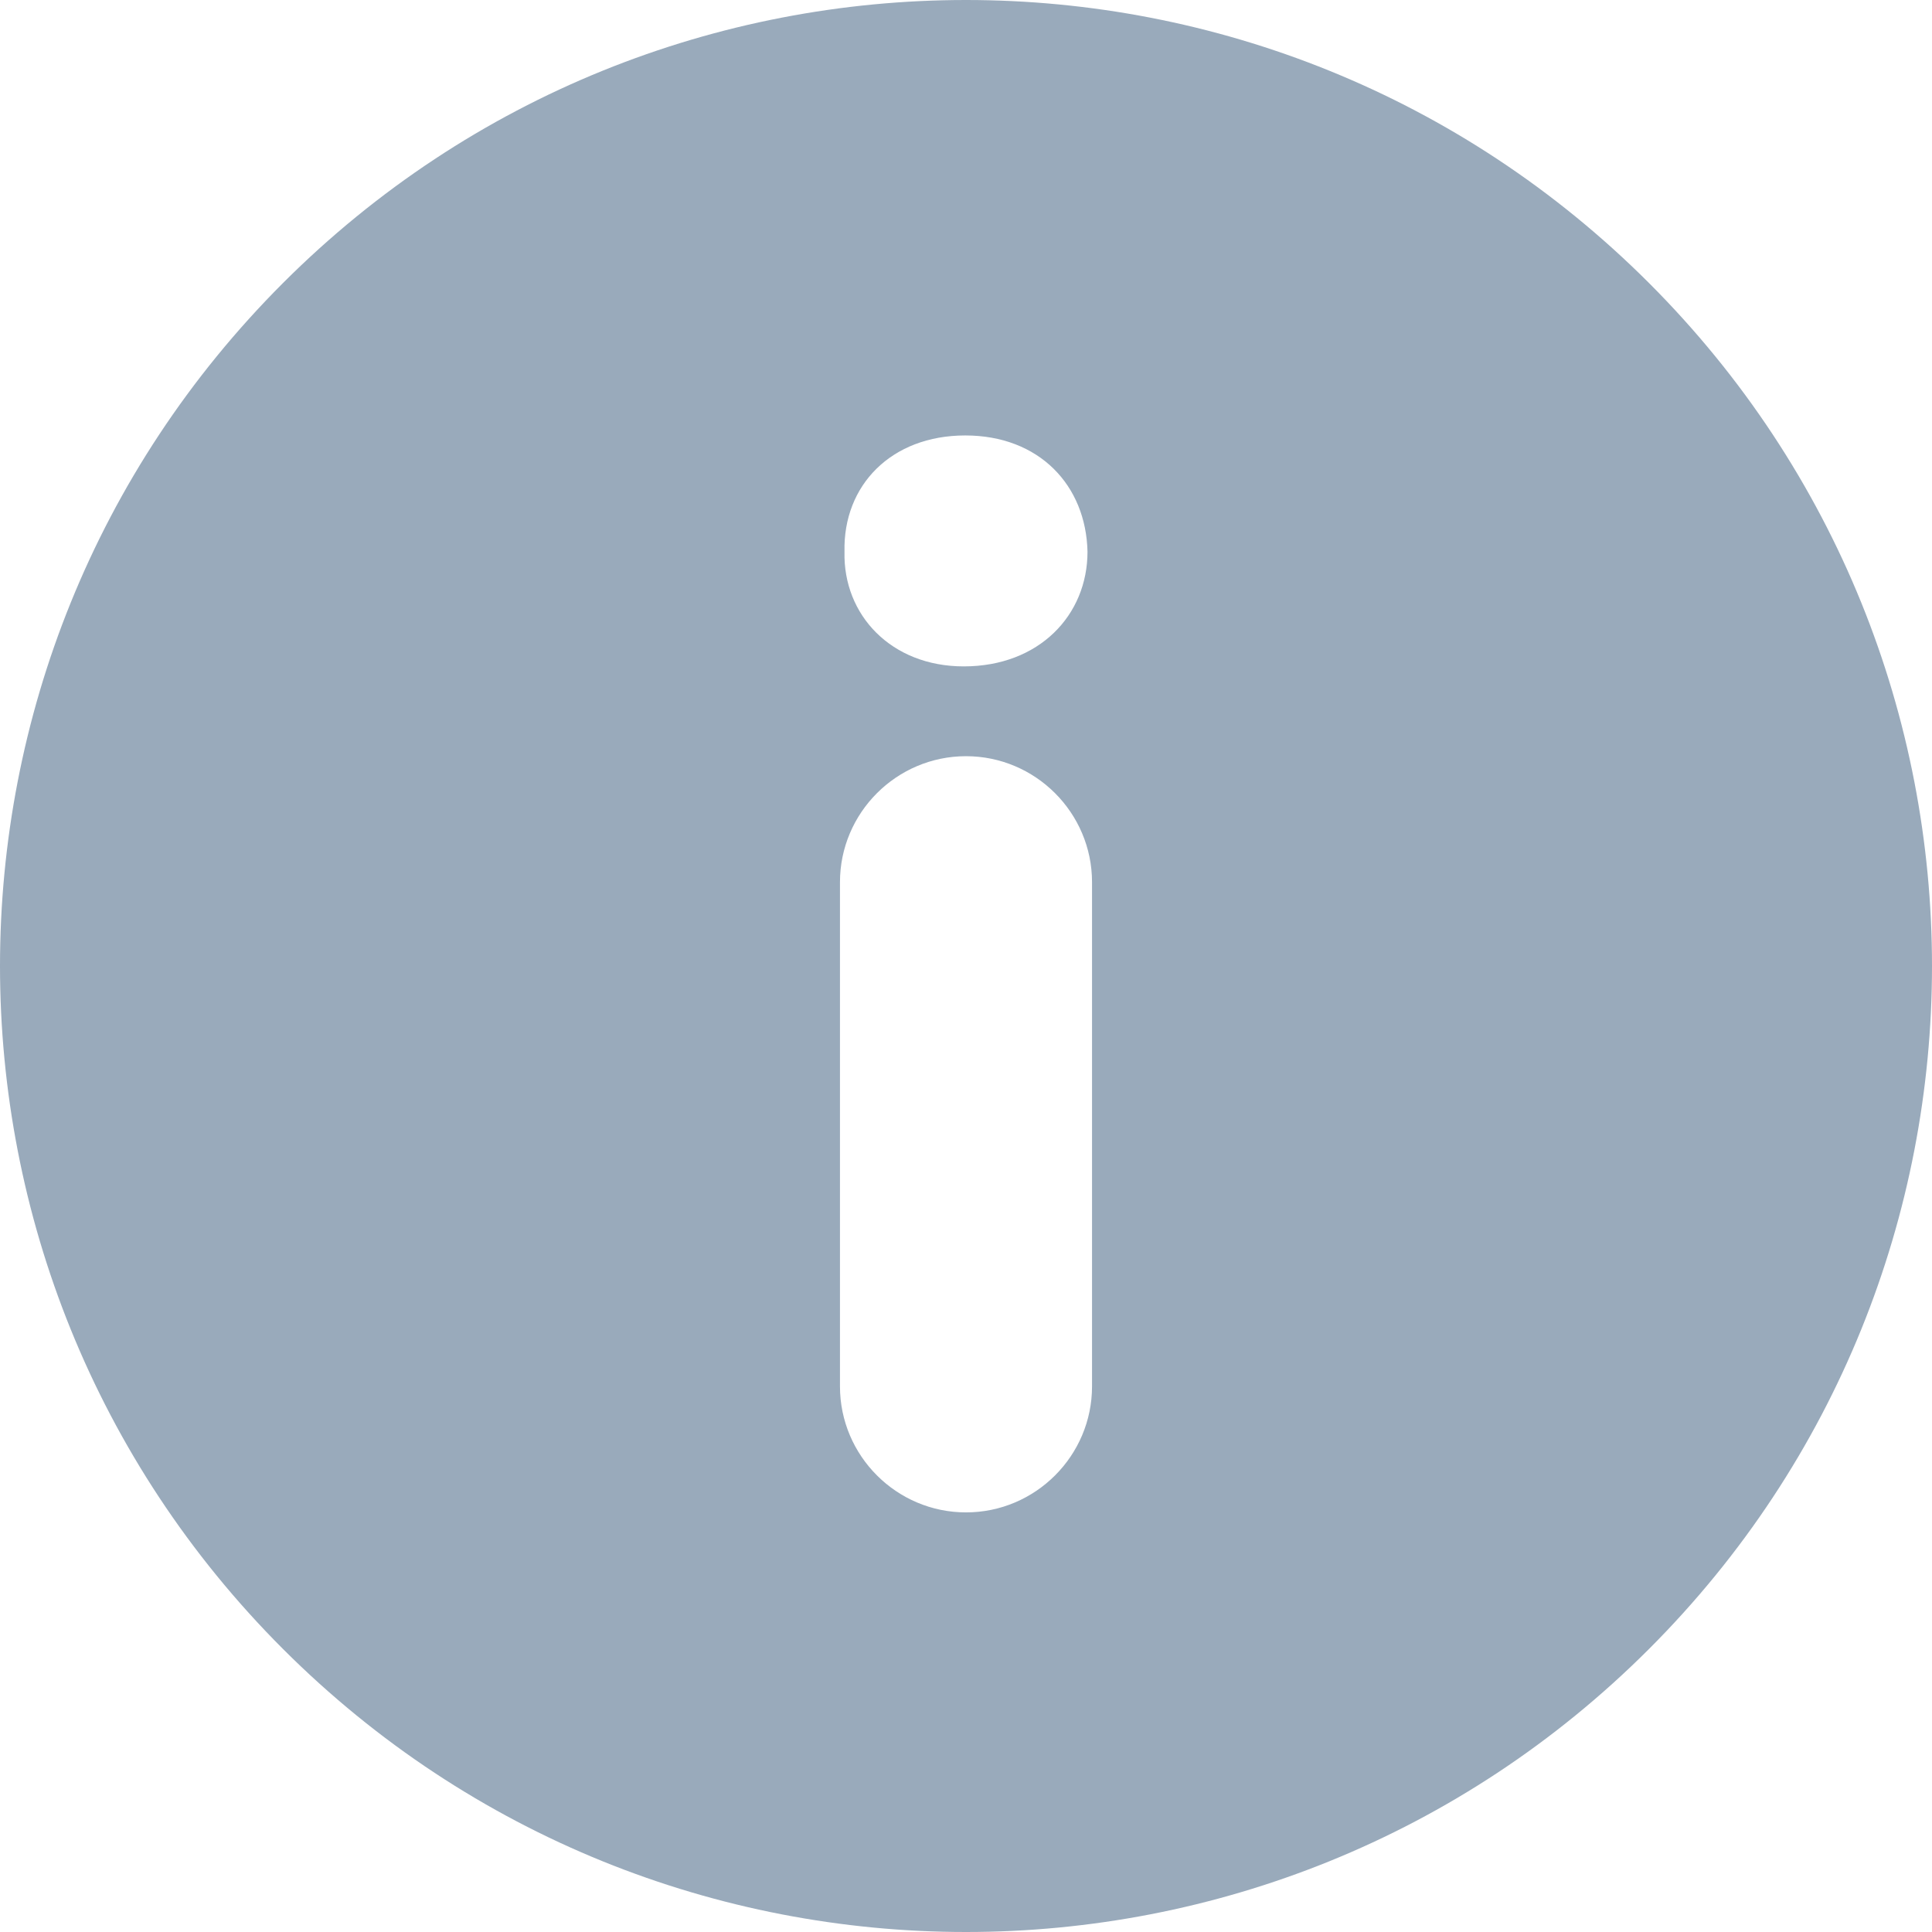 <?xml version="1.0" encoding="utf-8"?>
<!-- Generator: Adobe Illustrator 21.1.0, SVG Export Plug-In . SVG Version: 6.00 Build 0)  -->
<svg version="1.1" id="Capa_1" xmlns="http://www.w3.org/2000/svg" xmlns:xlink="http://www.w3.org/1999/xlink" x="0px" y="0px"
	 viewBox="0 0 256 256" style="enable-background:new 0 0 256 256;" xml:space="preserve">
<style type="text/css">
	.st0{fill:#99AABB;}
</style>
<g>
	<g>
		<path class="st0" d="M218.5,37.5c-50-50-131-50-181,0c-50,50-50,131,0,181c50,50,131,50,181,0C268.5,168.5,268.5,87.5,218.5,37.5z
			 M144.7,183.7c0,9.2-7.5,16.7-16.7,16.7s-16.7-7.5-16.7-16.7v-66.8c0-9.2,7.5-16.7,16.7-16.7s16.7,7.5,16.7,16.7V183.7z
			 M127.7,88.3c-9.6,0-16-6.8-15.8-15.2c-0.2-8.8,6.2-15.4,16-15.4c9.8,0,16,6.6,16.2,15.4C144.1,81.5,137.7,88.3,127.7,88.3z"/>
	</g>
</g>
</svg>
